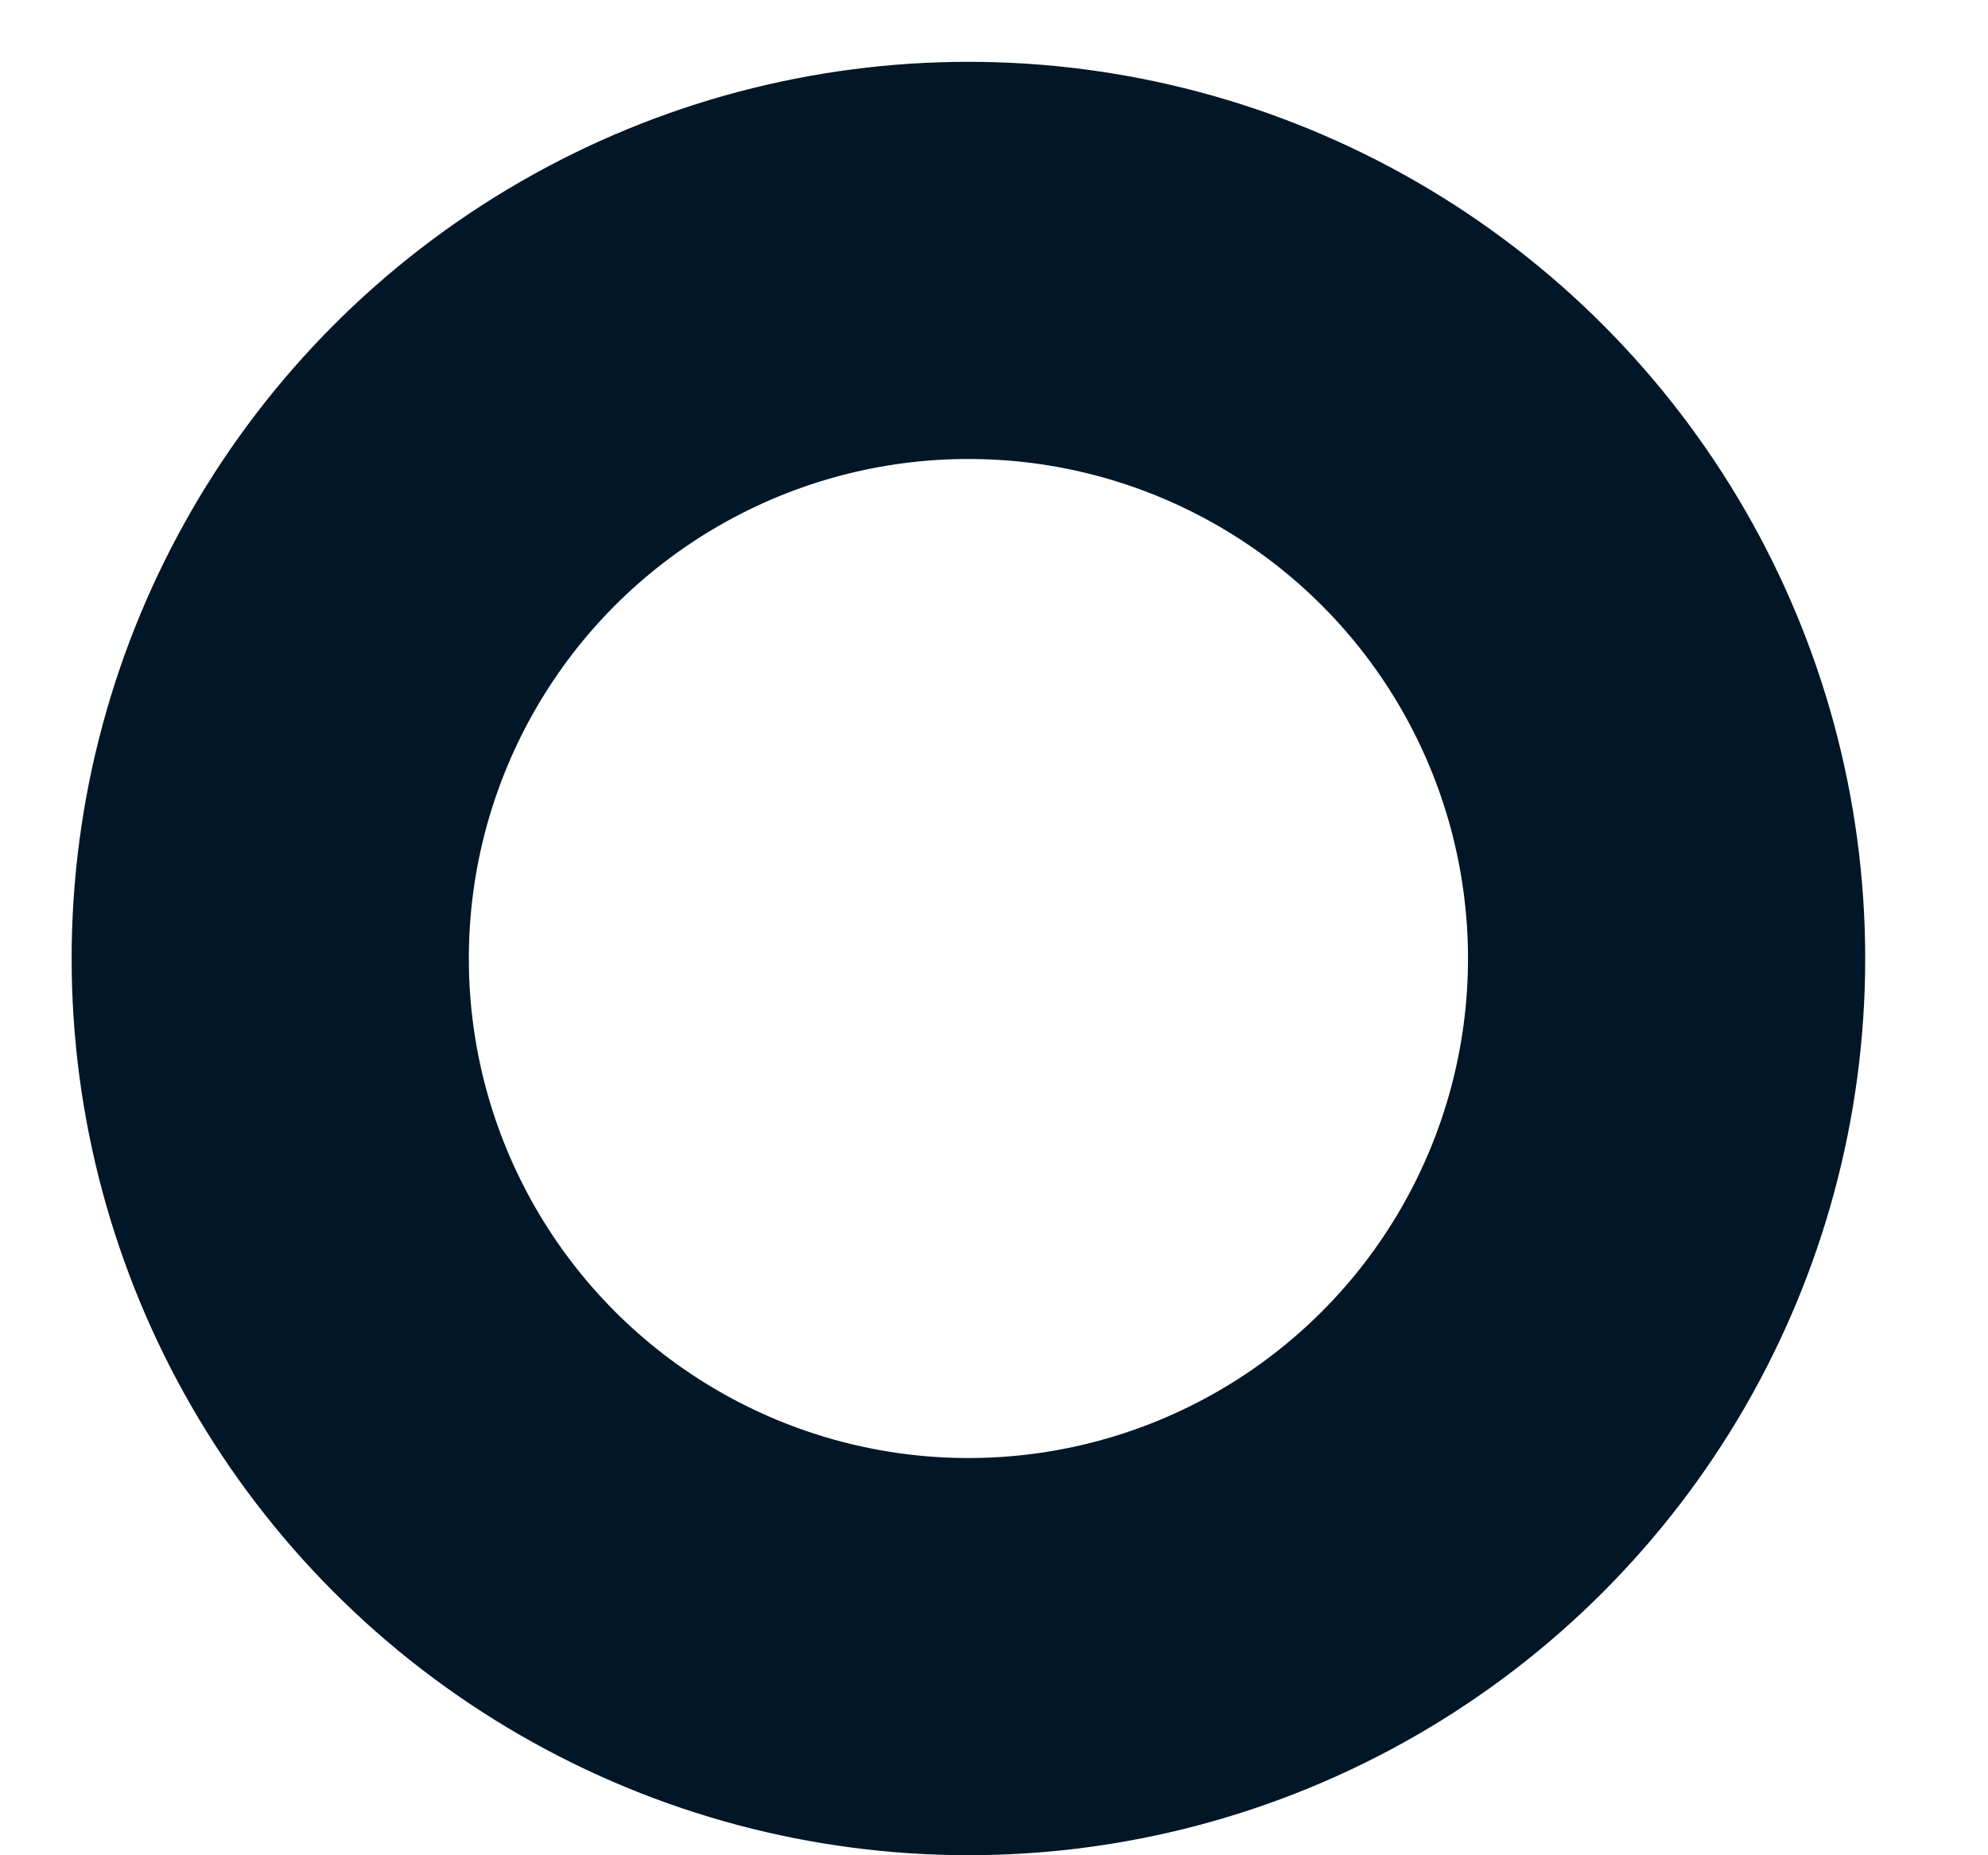 <svg xmlns="http://www.w3.org/2000/svg" xmlns:xlink="http://www.w3.org/1999/xlink" width="15" height="14" version="1.1" viewBox="0 0 15 14"><title>Oval</title><desc>Created with Sketch.</desc><g id="Page-1" fill="none" fill-rule="evenodd" stroke="none" stroke-width="1"><g id="Desktop-HD" stroke="#011626" stroke-width="2.997" transform="translate(-973, -484)"><circle id="Oval" cx="980.307" cy="491.233" r="5.268"/></g></g></svg>